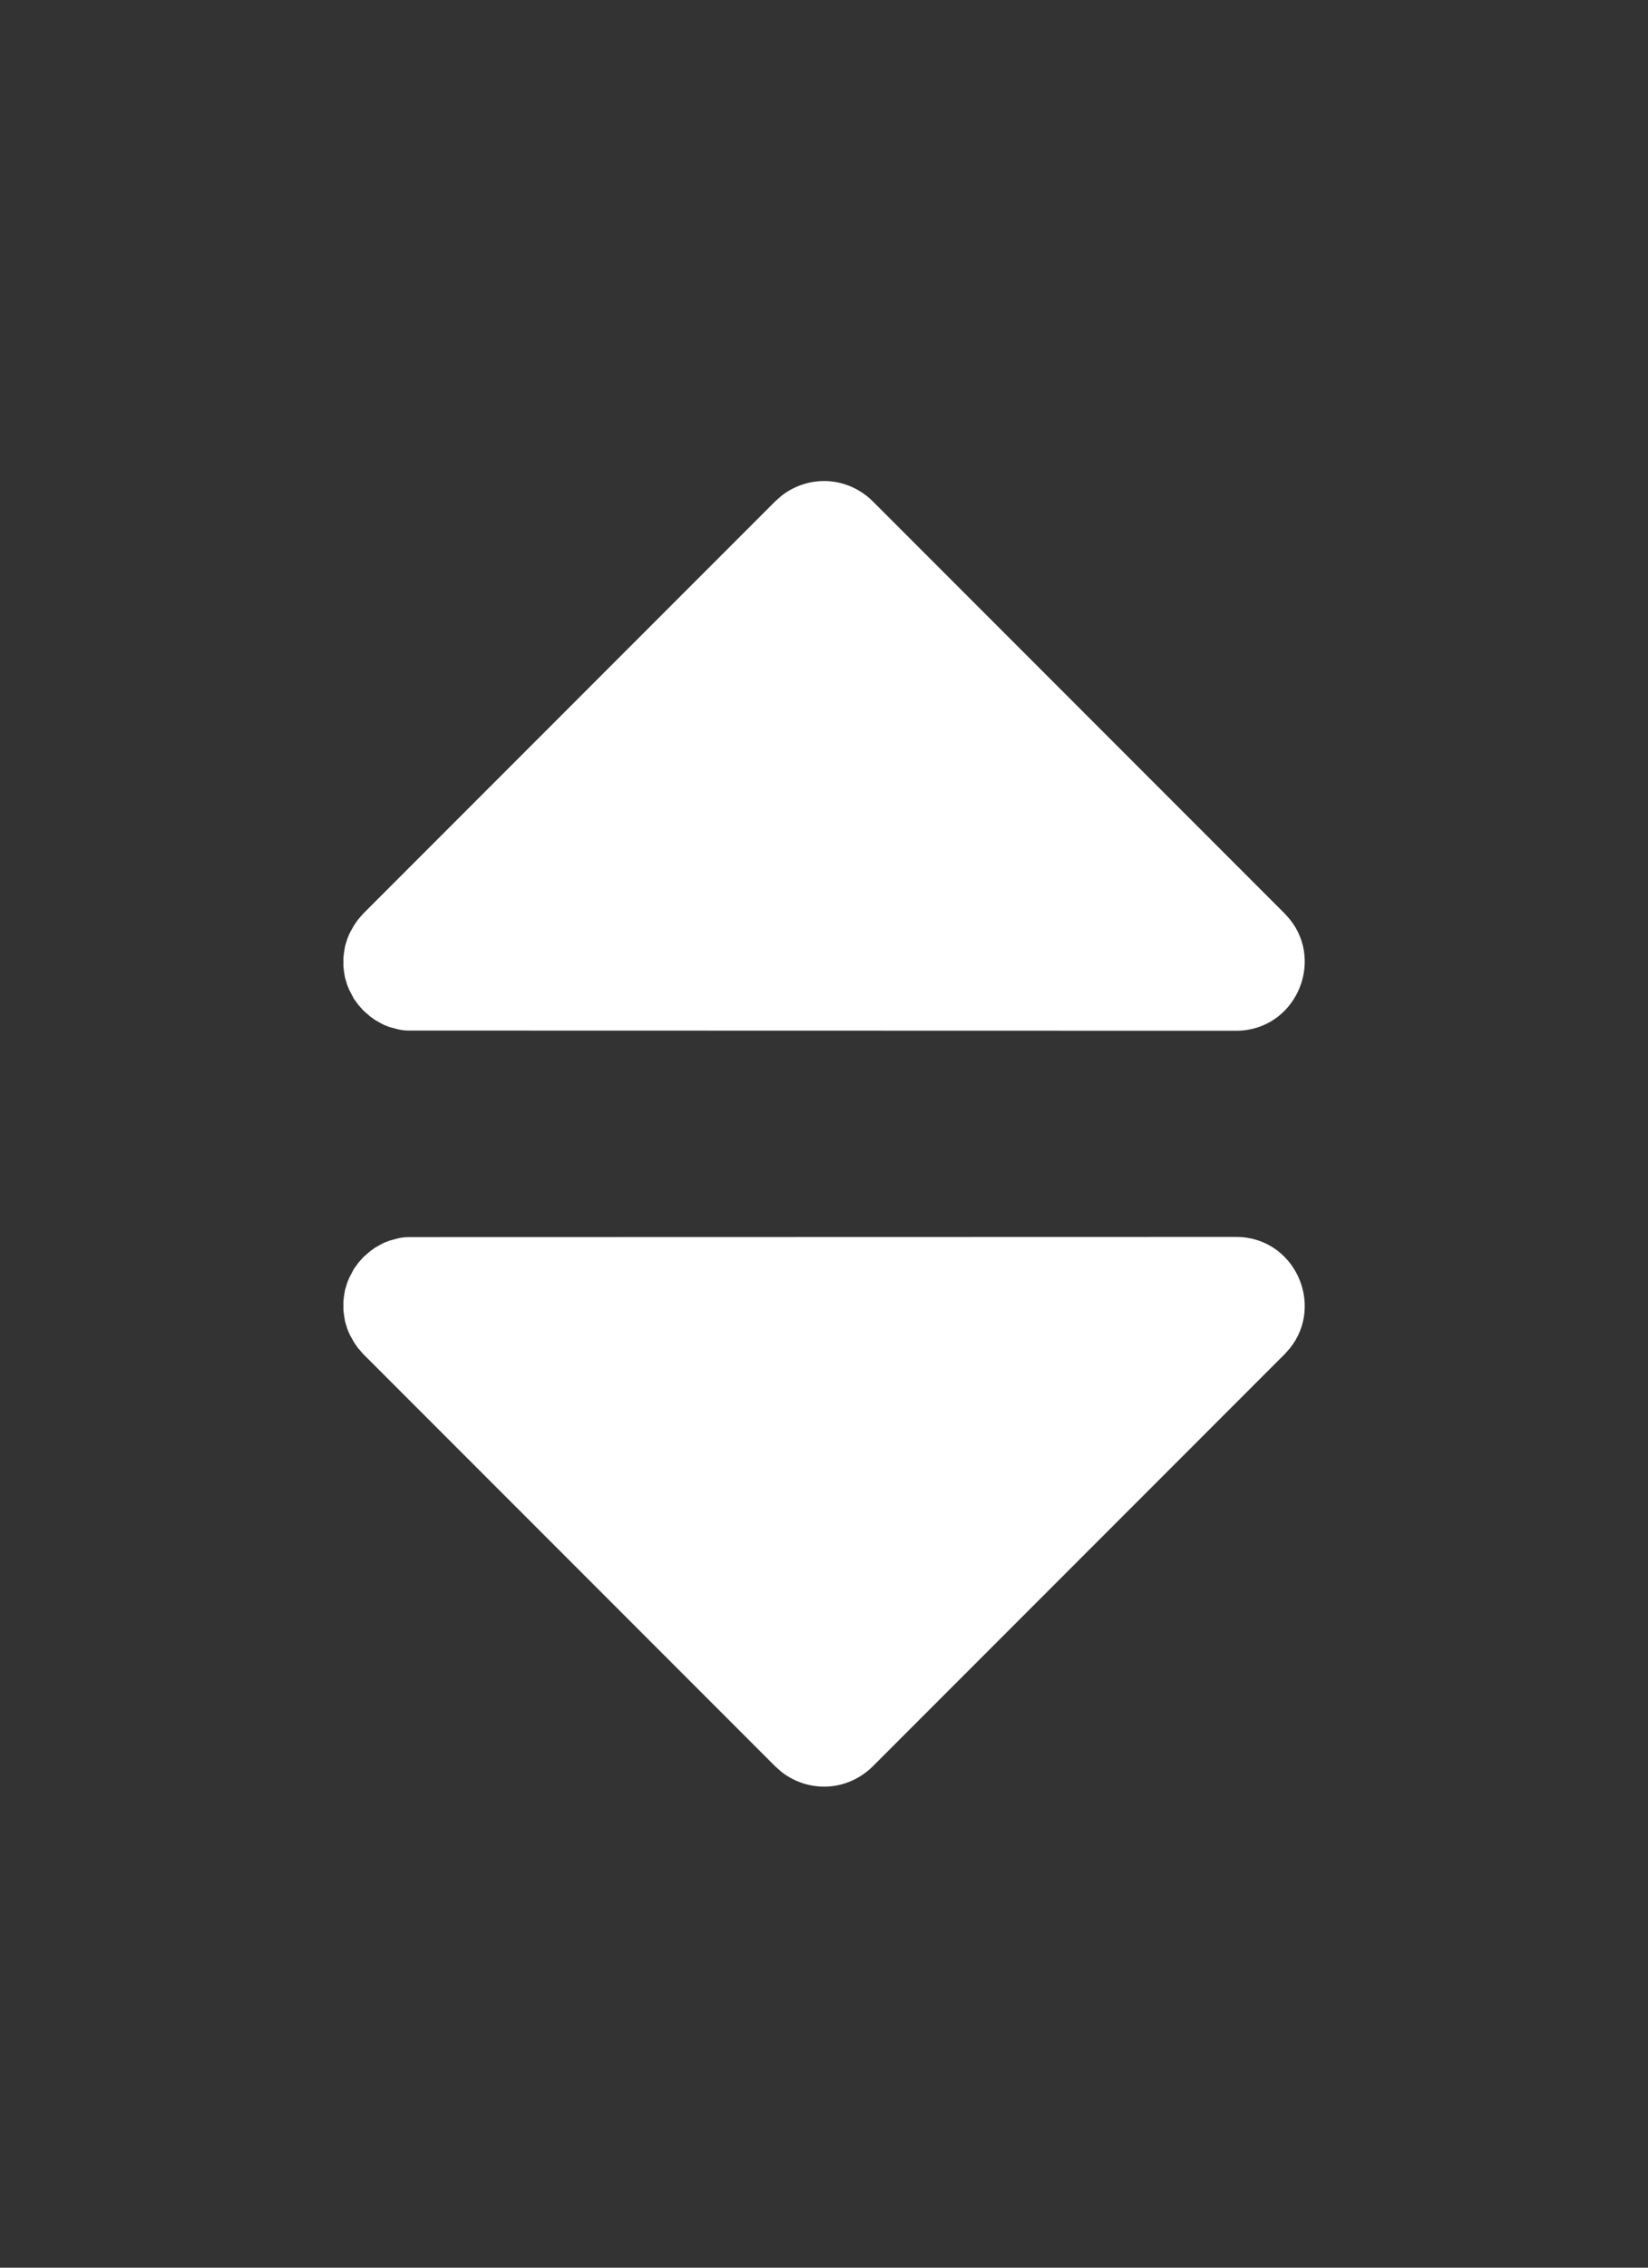<svg width="8" height="11" viewBox="0 0 8 11" fill="none" xmlns="http://www.w3.org/2000/svg">
<rect x="0" y="0" width="8" height="11" fill="#333333" stroke="none"/>
<path d="M6 5C6.284 5 6.432 4.671 6.261 4.459L6.236 4.431L4.236 2.431C4.178 2.374 4.102 2.339 4.021 2.334C3.94 2.329 3.86 2.354 3.796 2.403L3.764 2.431L1.764 4.431L1.737 4.462L1.719 4.488L1.701 4.52L1.695 4.532L1.686 4.554L1.675 4.59L1.672 4.608L1.669 4.628L1.667 4.647V4.686L1.669 4.706L1.672 4.726L1.675 4.743L1.686 4.779L1.695 4.801L1.718 4.845L1.74 4.875L1.764 4.902L1.796 4.93L1.821 4.948L1.853 4.966L1.865 4.972L1.888 4.981L1.924 4.991L1.941 4.995L1.961 4.998L1.98 4.999L6 5Z" fill="white"/>
<path d="M6 6C6.284 6 6.432 6.329 6.261 6.541L6.236 6.569L4.236 8.569C4.178 8.626 4.102 8.661 4.021 8.666C3.94 8.671 3.86 8.646 3.796 8.597L3.764 8.569L1.764 6.569L1.737 6.538L1.719 6.512L1.701 6.48L1.695 6.468L1.686 6.446L1.675 6.41L1.672 6.392L1.669 6.372L1.667 6.353V6.314L1.669 6.294L1.672 6.274L1.675 6.257L1.686 6.221L1.695 6.199L1.718 6.155L1.74 6.125L1.764 6.098L1.796 6.07L1.821 6.052L1.853 6.034L1.865 6.028L1.888 6.019L1.924 6.009L1.941 6.005L1.961 6.002L1.98 6.001L6 6Z" fill="white"/>
</svg>
